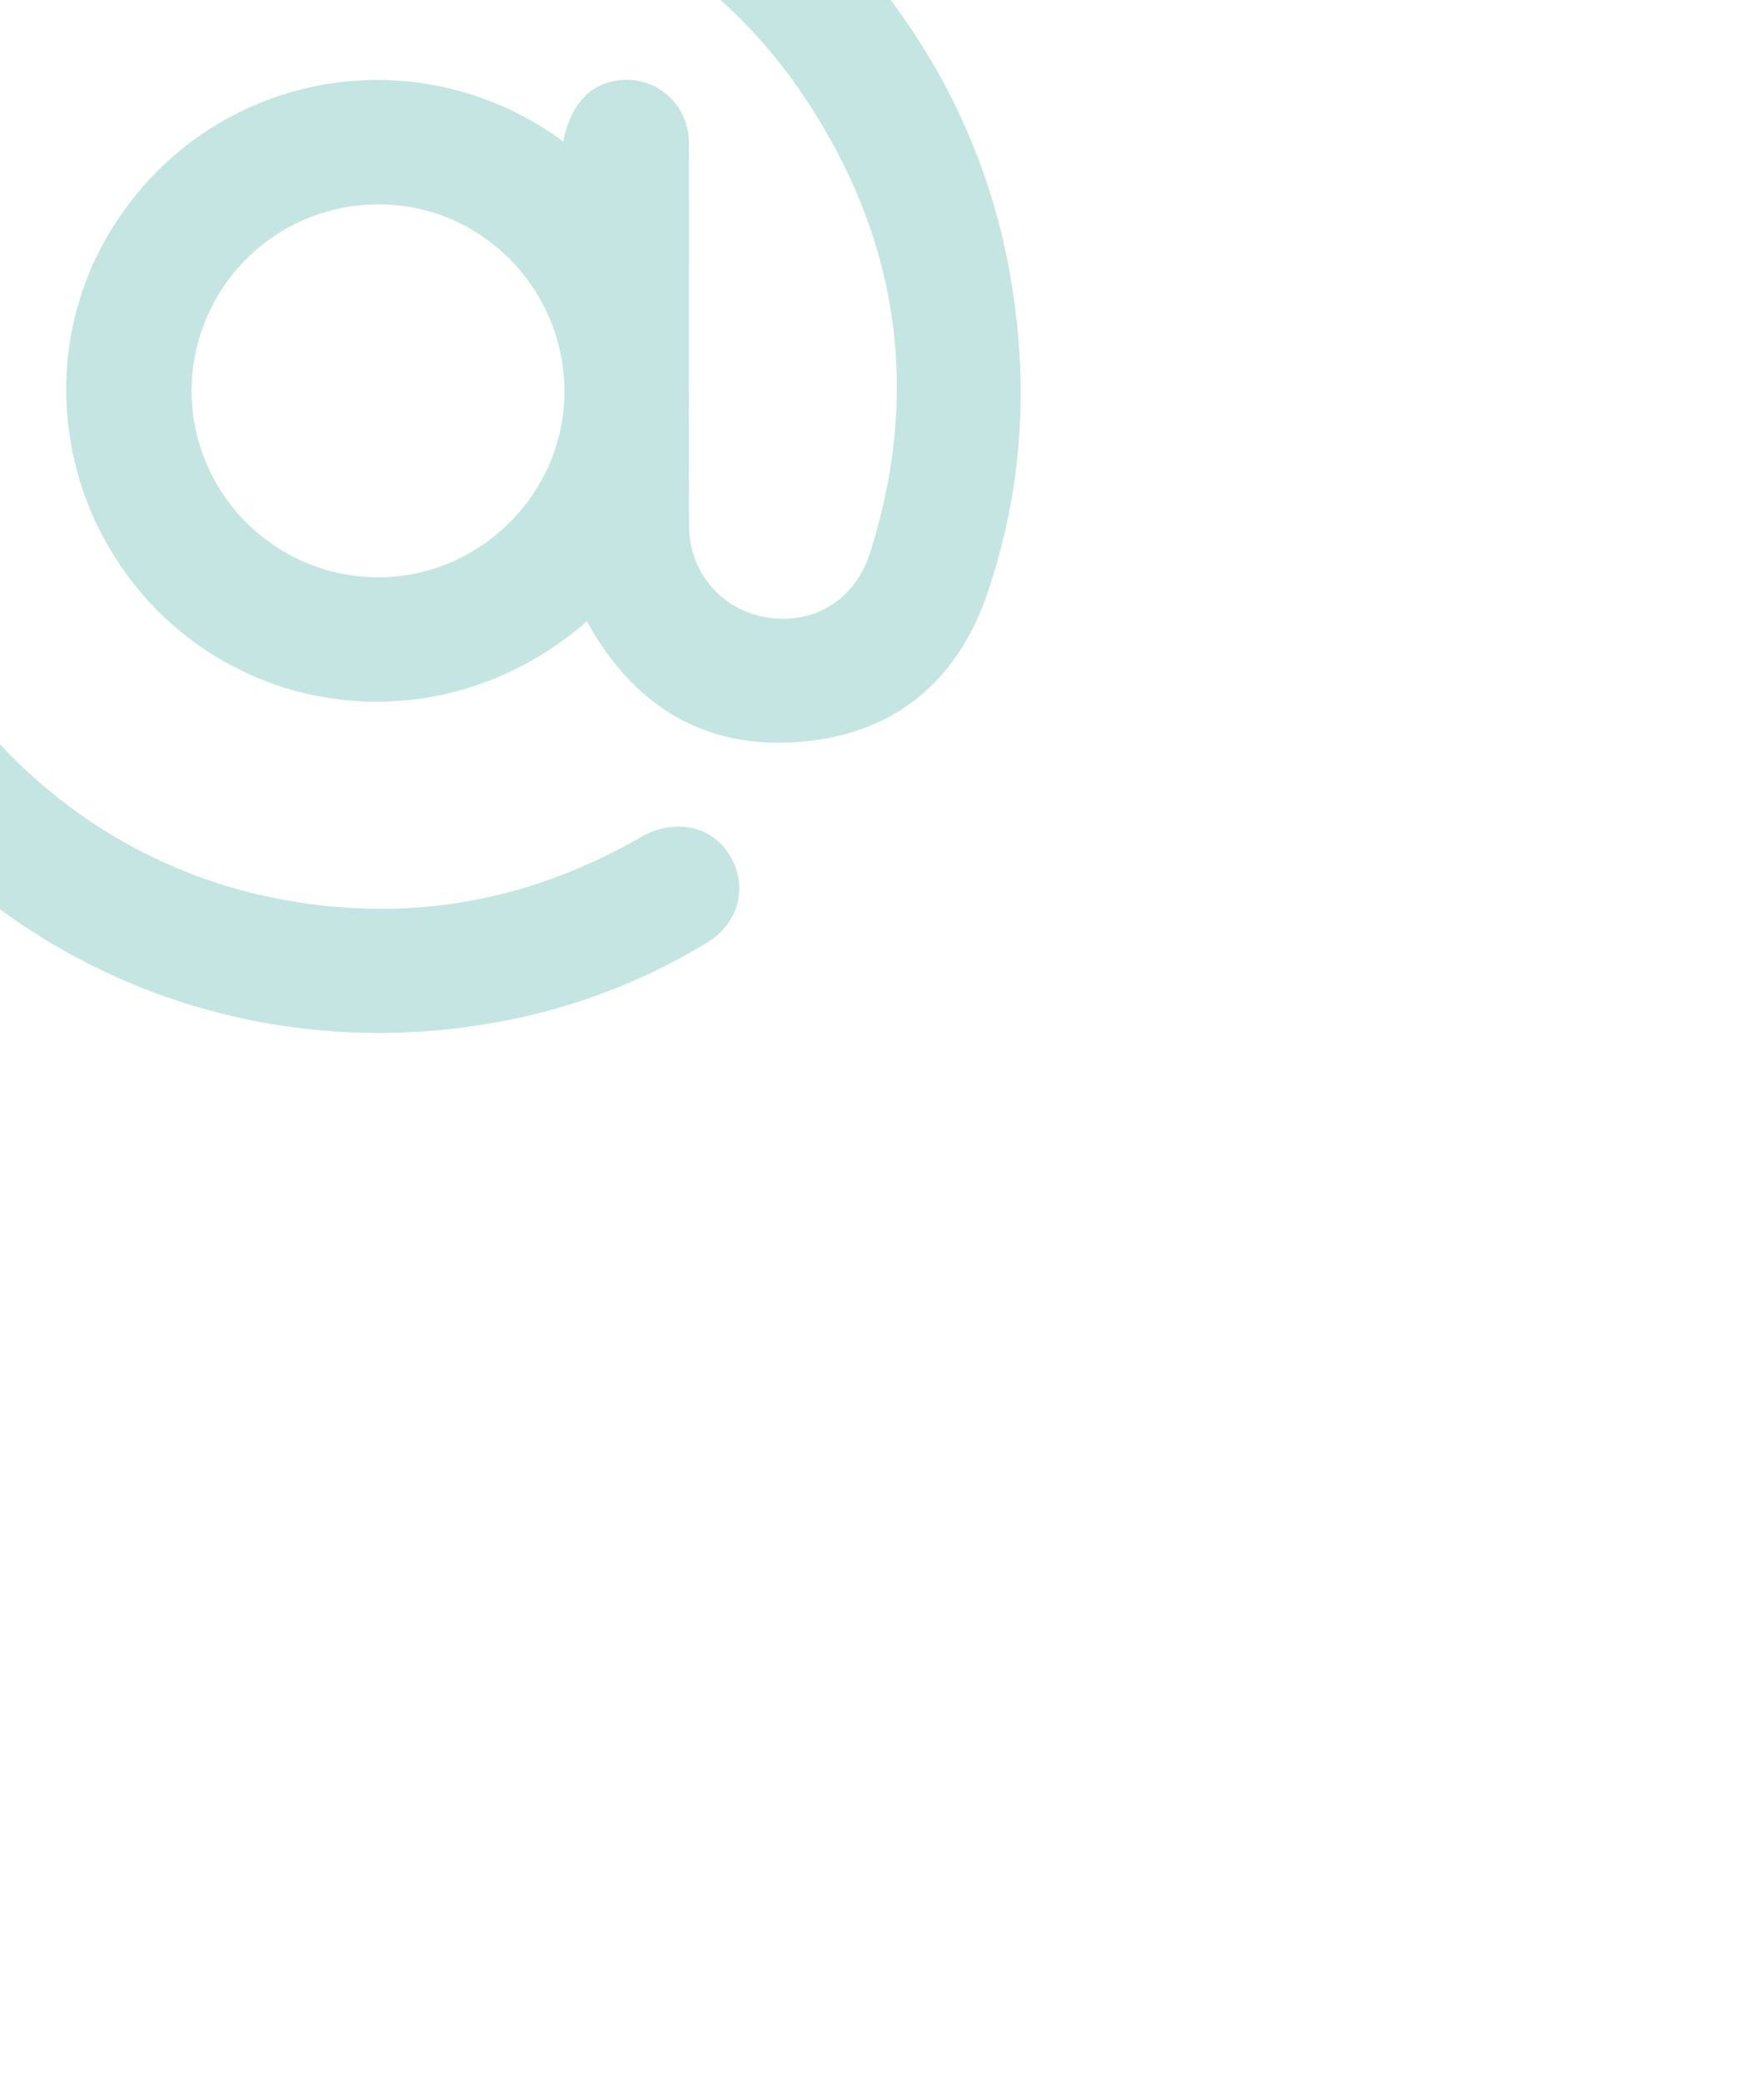 <svg xmlns="http://www.w3.org/2000/svg" xmlns:xlink="http://www.w3.org/1999/xlink" width="439" height="518" viewBox="0 0 439 518">
  <defs>
    <clipPath id="clip-path">
      <path id="Rectangle_22" data-name="Rectangle 22" d="M40,0H399a40,40,0,0,1,40,40V478a40,40,0,0,1-40,40H0a0,0,0,0,1,0,0V40A40,40,0,0,1,40,0Z" transform="translate(519 1935)" fill="#f4f4f4"/>
    </clipPath>
  </defs>
  <g id="Mask_Group_5" data-name="Mask Group 5" transform="translate(-519 -1935)" clip-path="url(#clip-path)">
    <g id="Group_4" data-name="Group 4" transform="translate(-1362.818 464.534)">
      <path id="Path_22" data-name="Path 22" d="M2027.879,1625.028c-32.373,28.284-77.538,25.471-105.46-1.285-27.733-26.574-32.046-69.233-10.355-100a77.3,77.3,0,0,1,51.1-32.351,76.906,76.906,0,0,1,31,1.206,78.09,78.09,0,0,1,27.823,13.079c1.885-9.33,6.672-14.433,14.076-15.248a15.415,15.415,0,0,1,17.148,15.48c.1,16.22.037,32.44.041,48.66,0,15.576-.1,31.153.04,46.726.116,13.349,10.483,23.292,23.8,23.126,9.848-.124,18.036-6.3,21.212-16.286,10.68-33.569,8.821-66.469-7.143-97.886-19.973-39.31-52.259-63-95.762-69.881-69.068-10.93-133.537,35.49-146.322,104.415-12.763,68.8,33.292,136.177,102.146,149.34,31.887,6.1,61.892.838,90.013-15.325,9.024-5.186,18.905-2.612,23.008,6.022,3.542,7.457.893,15.768-6.609,20.269a152.925,152.925,0,0,1-46.4,18.567c-69.867,15.183-139.239-15.834-174.728-78.046-33.389-58.529-25.861-133.83,18.961-184.05,35.486-39.762,80.342-57.858,133.391-54.122,70.728,4.982,130.273,58.651,143.778,128.423,5.4,27.889,4.081,55.379-5.116,82.275-7.592,22.209-23.5,35.094-46.8,36.921-22.843,1.791-40.223-8.305-51.794-28.168C2028.6,1626.336,2028.3,1625.774,2027.879,1625.028Zm-98.387-57.286a46.5,46.5,0,0,0,46.339,46.365c25.276.089,46.339-20.747,46.456-45.957.119-25.764-20.673-46.847-46.187-46.837A46.477,46.477,0,0,0,1929.492,1567.742Z" transform="translate(0)" fill="#c4e5e2"/>
    </g>
  </g>
</svg>
